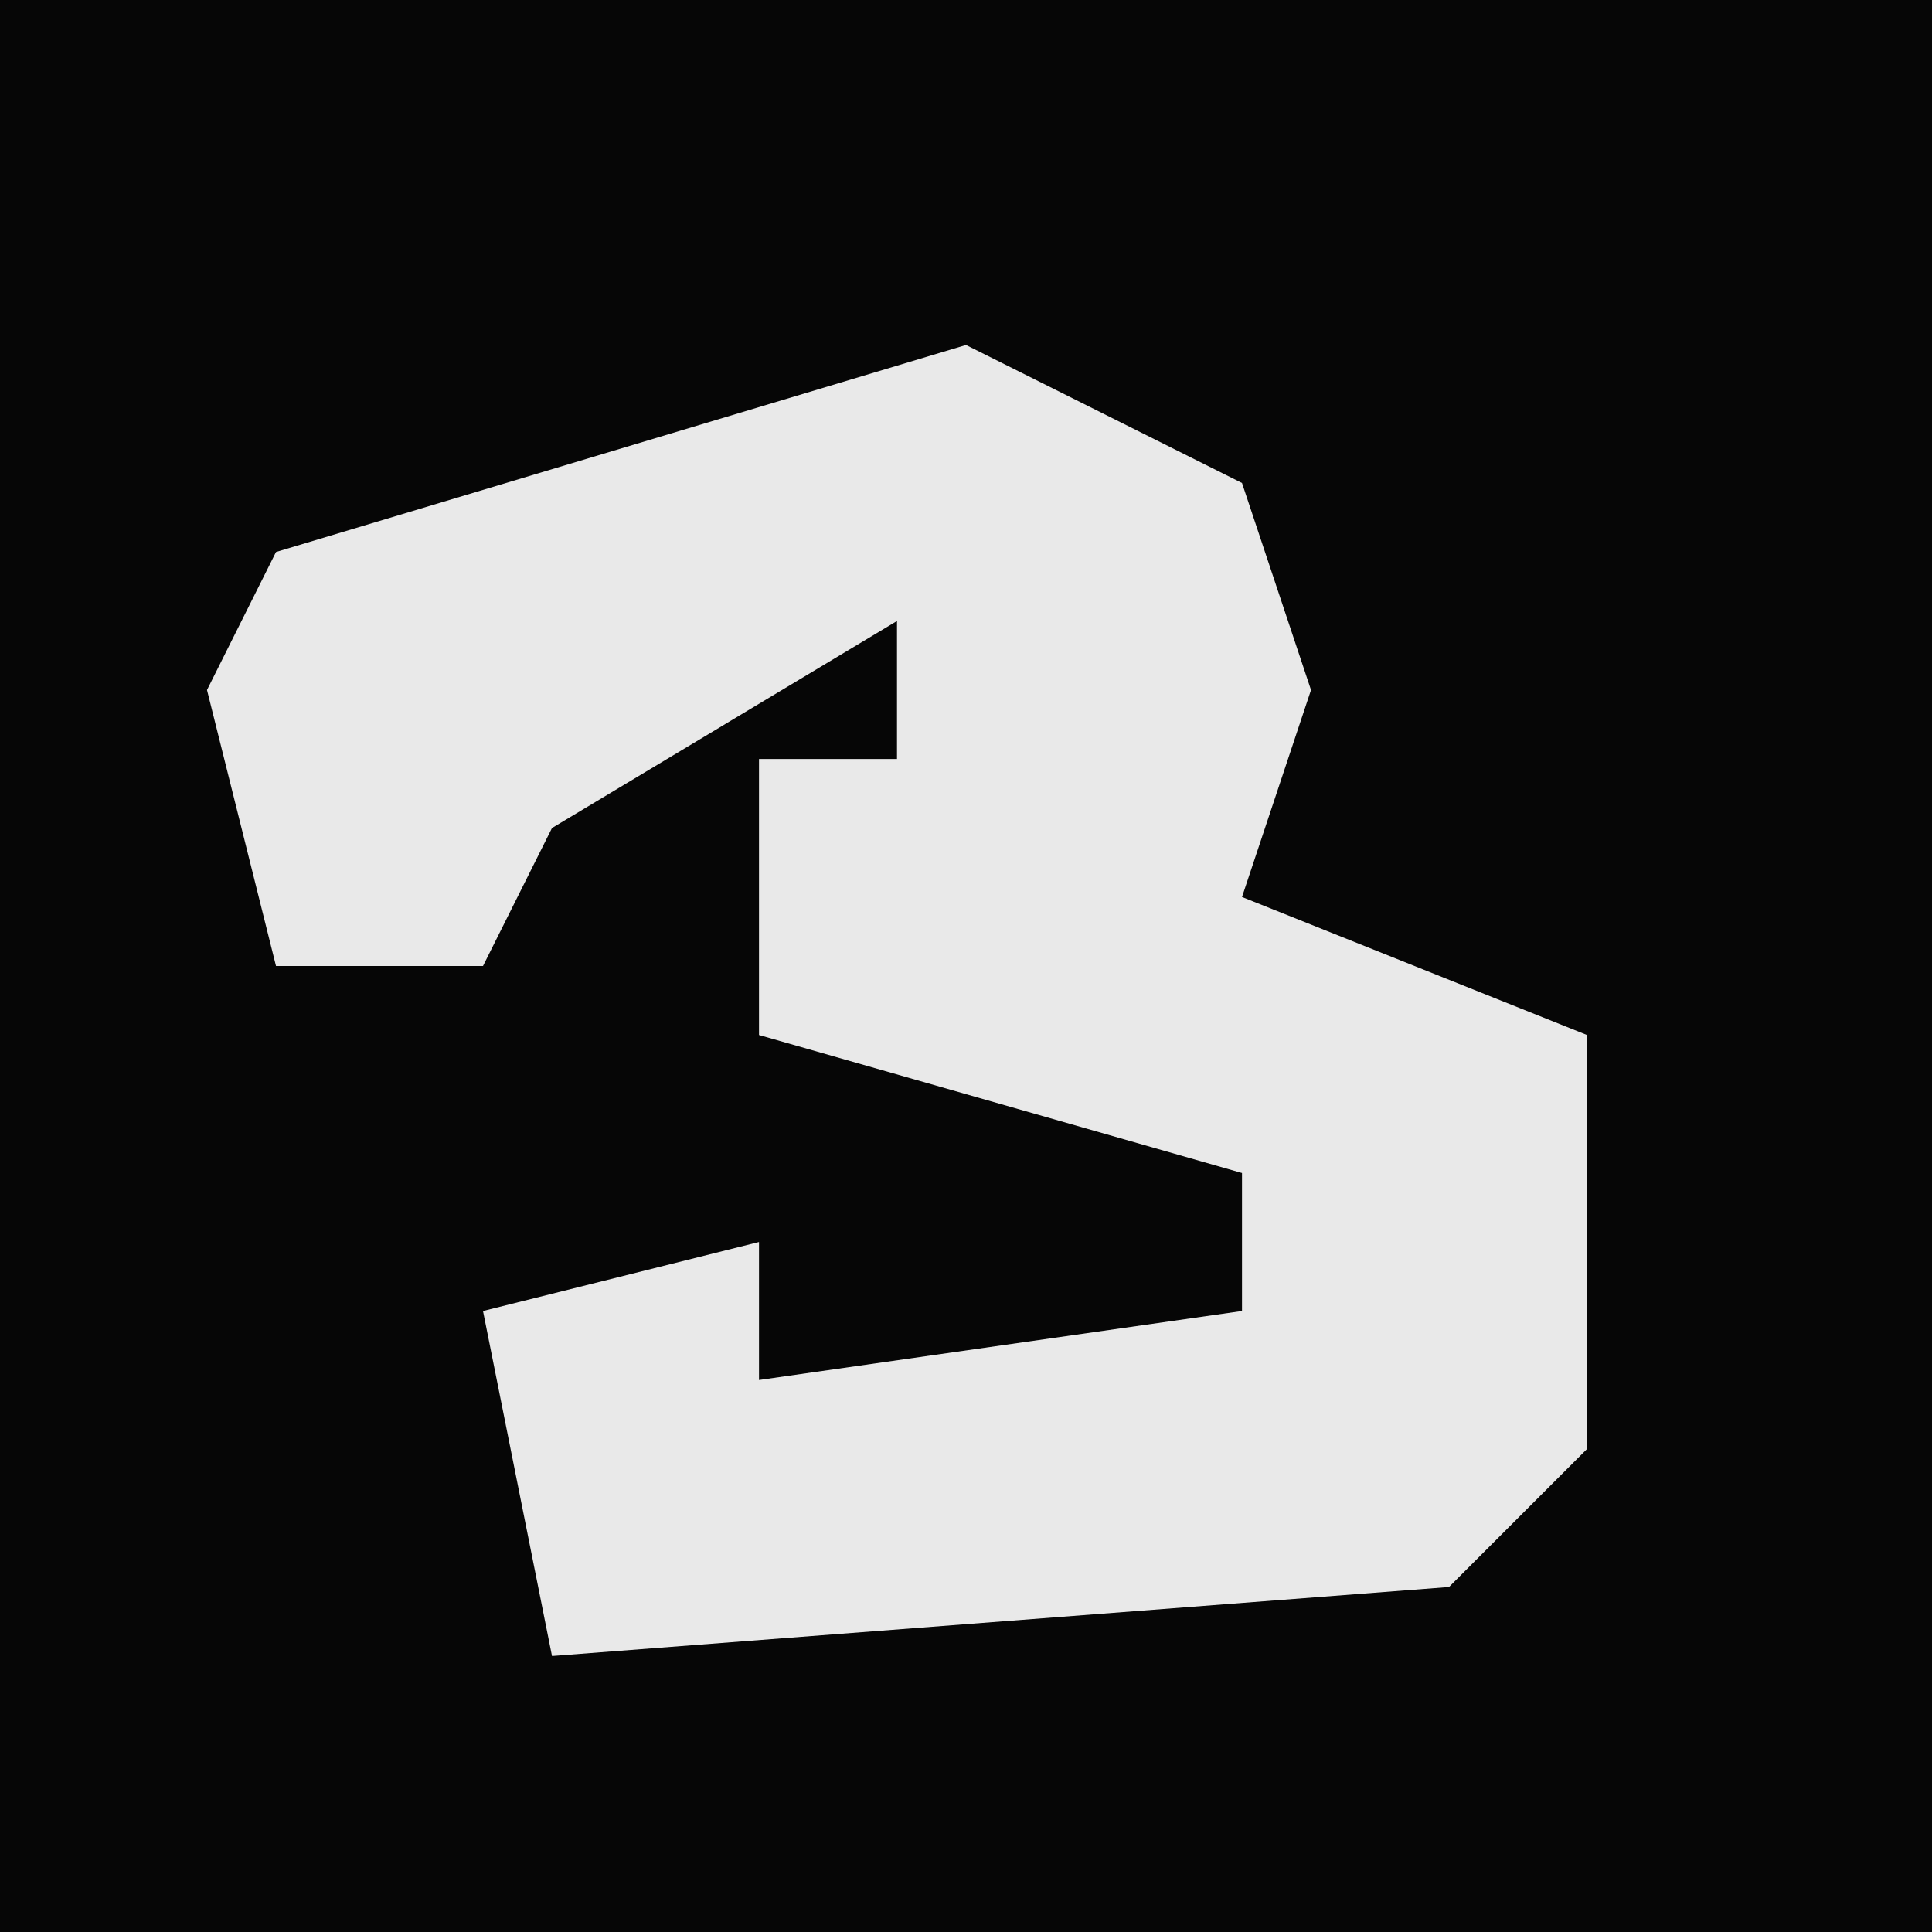 <?xml version="1.0" encoding="UTF-8"?>
<svg version="1.1" xmlns="http://www.w3.org/2000/svg" width="28" height="28">
<path d="M0,0 L28,0 L28,28 L0,28 Z " fill="#060606" transform="translate(0,0)"/>
<path d="M0,0 L4,2 L5,5 L4,8 L9,10 L9,16 L7,18 L-6,19 L-7,14 L-3,13 L-3,15 L4,14 L4,12 L-3,10 L-3,6 L-1,6 L-1,4 L-6,7 L-7,9 L-10,9 L-11,5 L-10,3 Z " fill="#E9E9E9" transform="translate(14,5)"/>
</svg>
